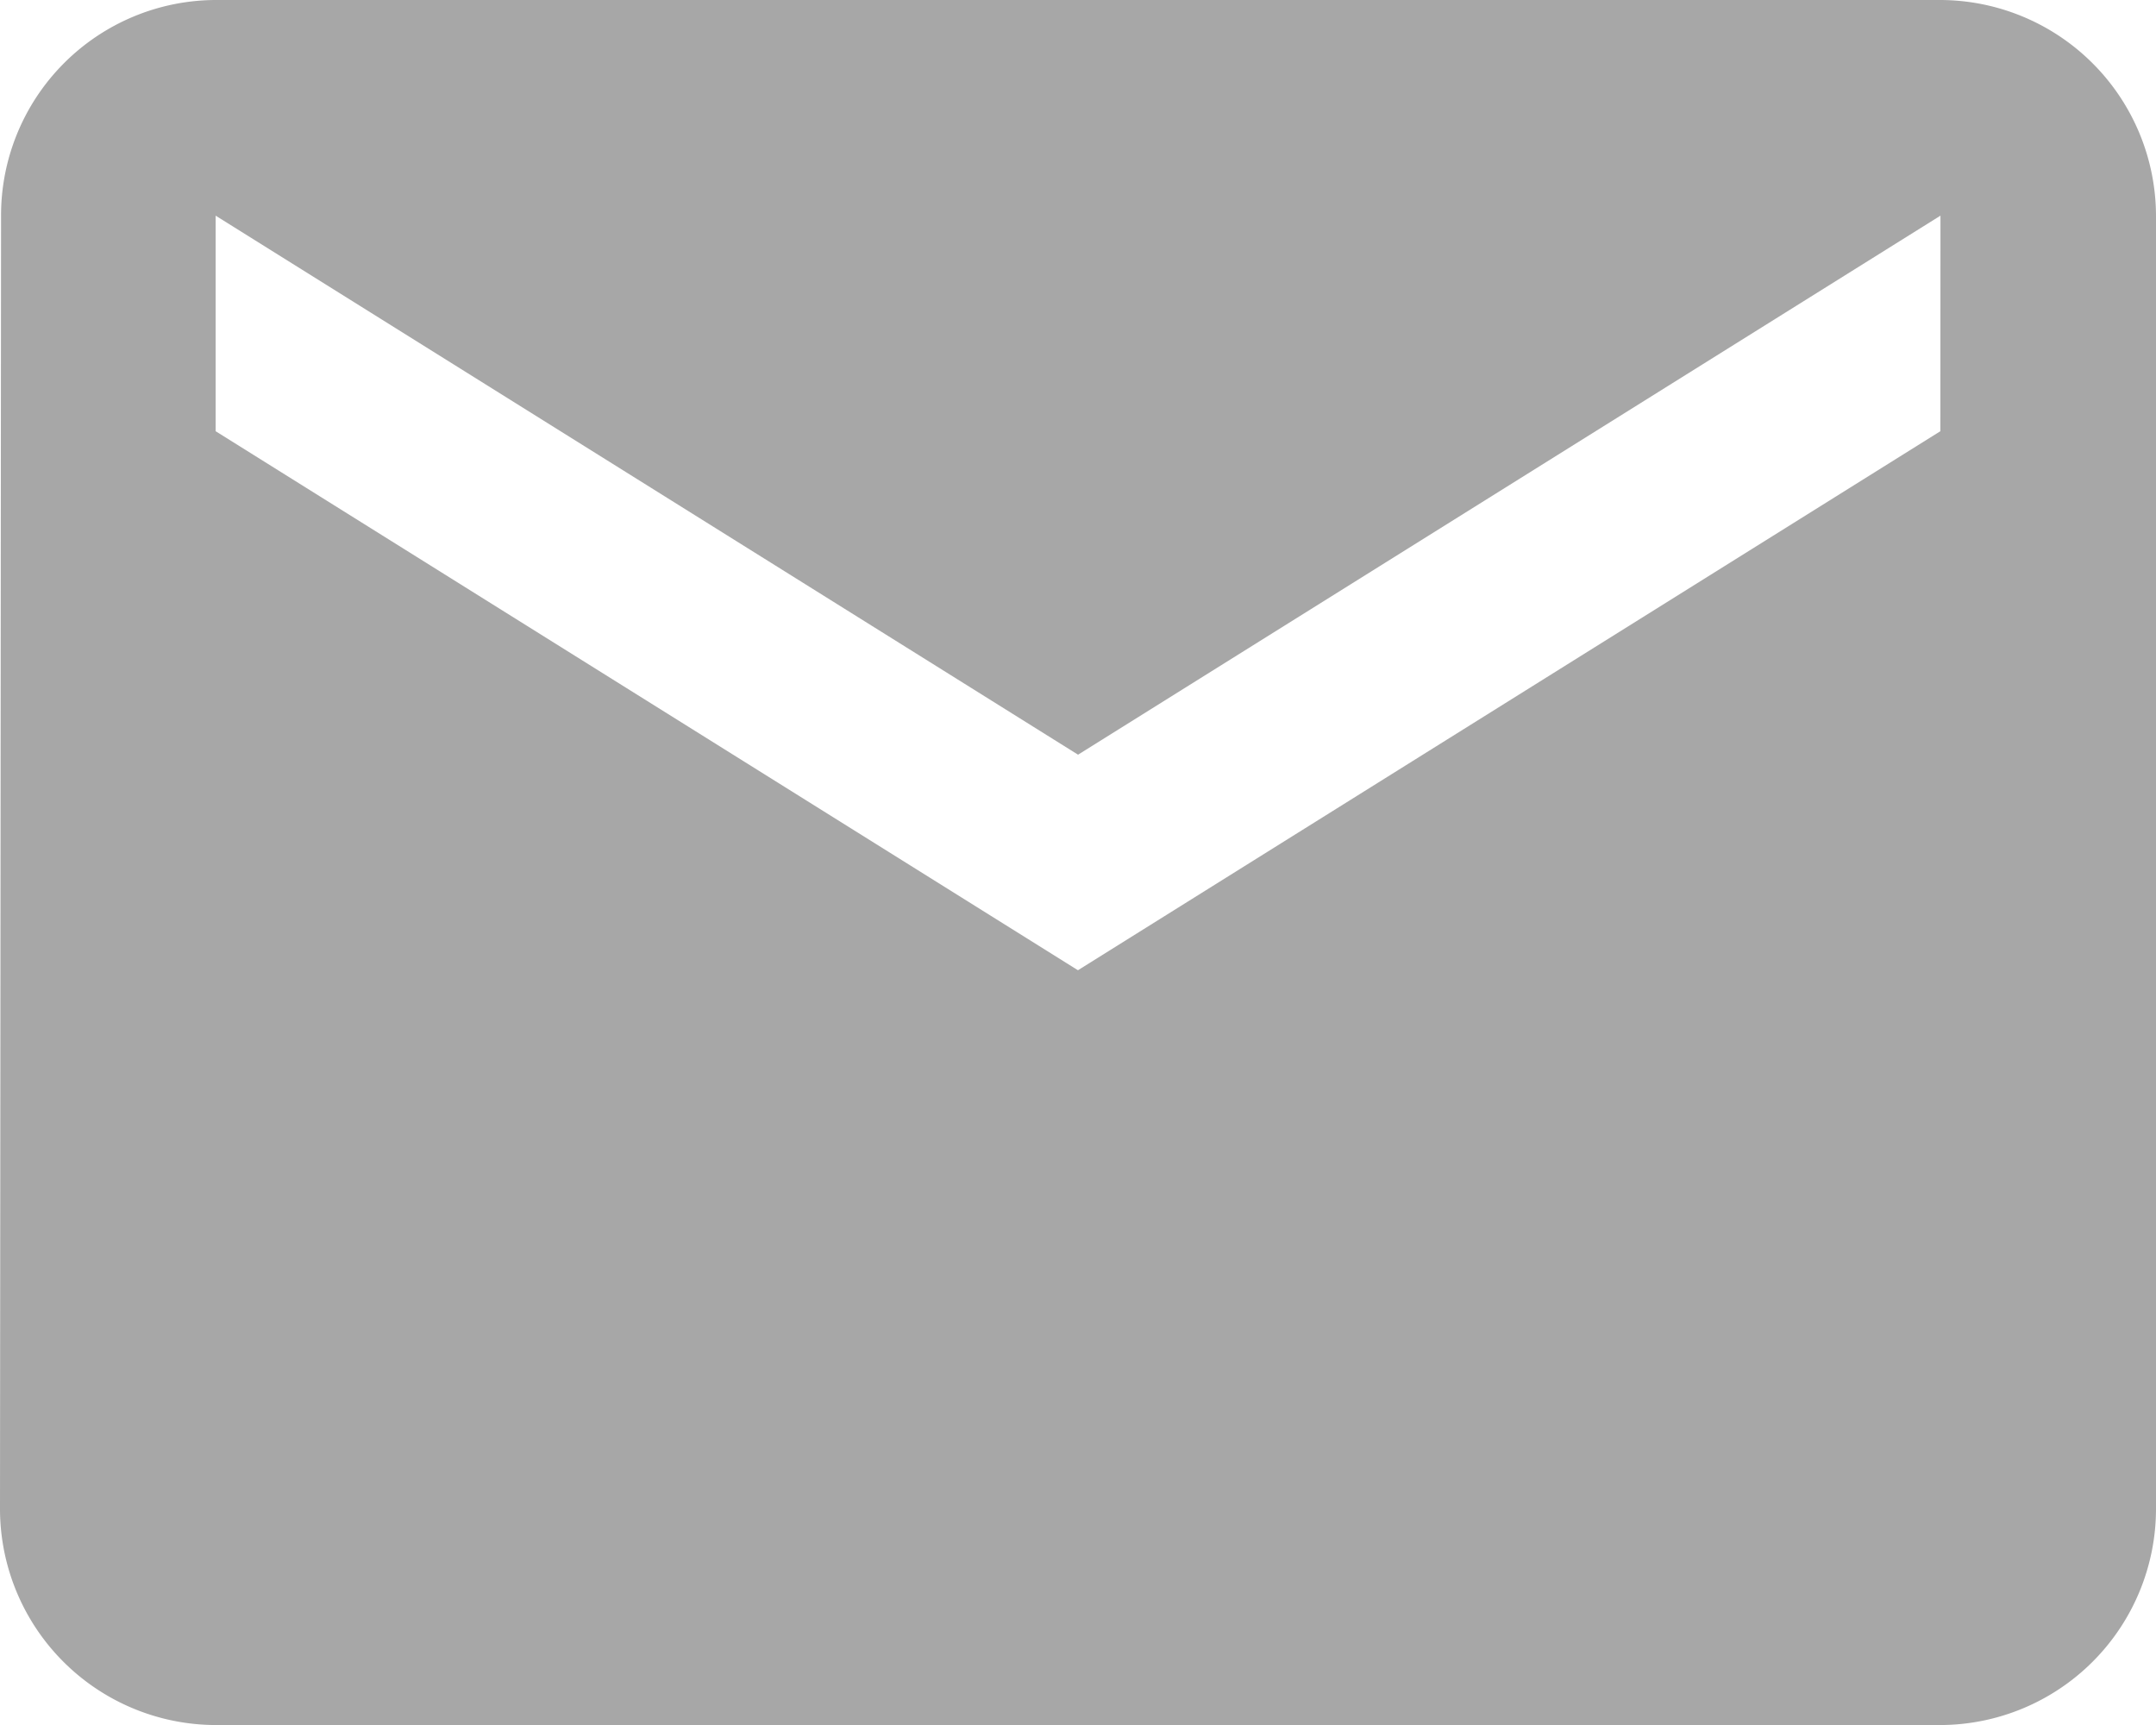 <svg xmlns="http://www.w3.org/2000/svg" width="20.357" height="16.286" viewBox="0 0 20.357 16.286">
  <path id="Icon_material-email" data-name="Icon material-email" d="M21.321,6H5.036A2.033,2.033,0,0,0,3.01,8.036L3,20.25a2.042,2.042,0,0,0,2.036,2.036H21.321a2.042,2.042,0,0,0,2.036-2.036V8.036A2.042,2.042,0,0,0,21.321,6Zm0,4.071-8.143,5.089L5.036,10.071V8.036l8.143,5.089,8.143-5.089Z" transform="translate(-3 -6)" fill="#a7a7a7"/>
</svg>
